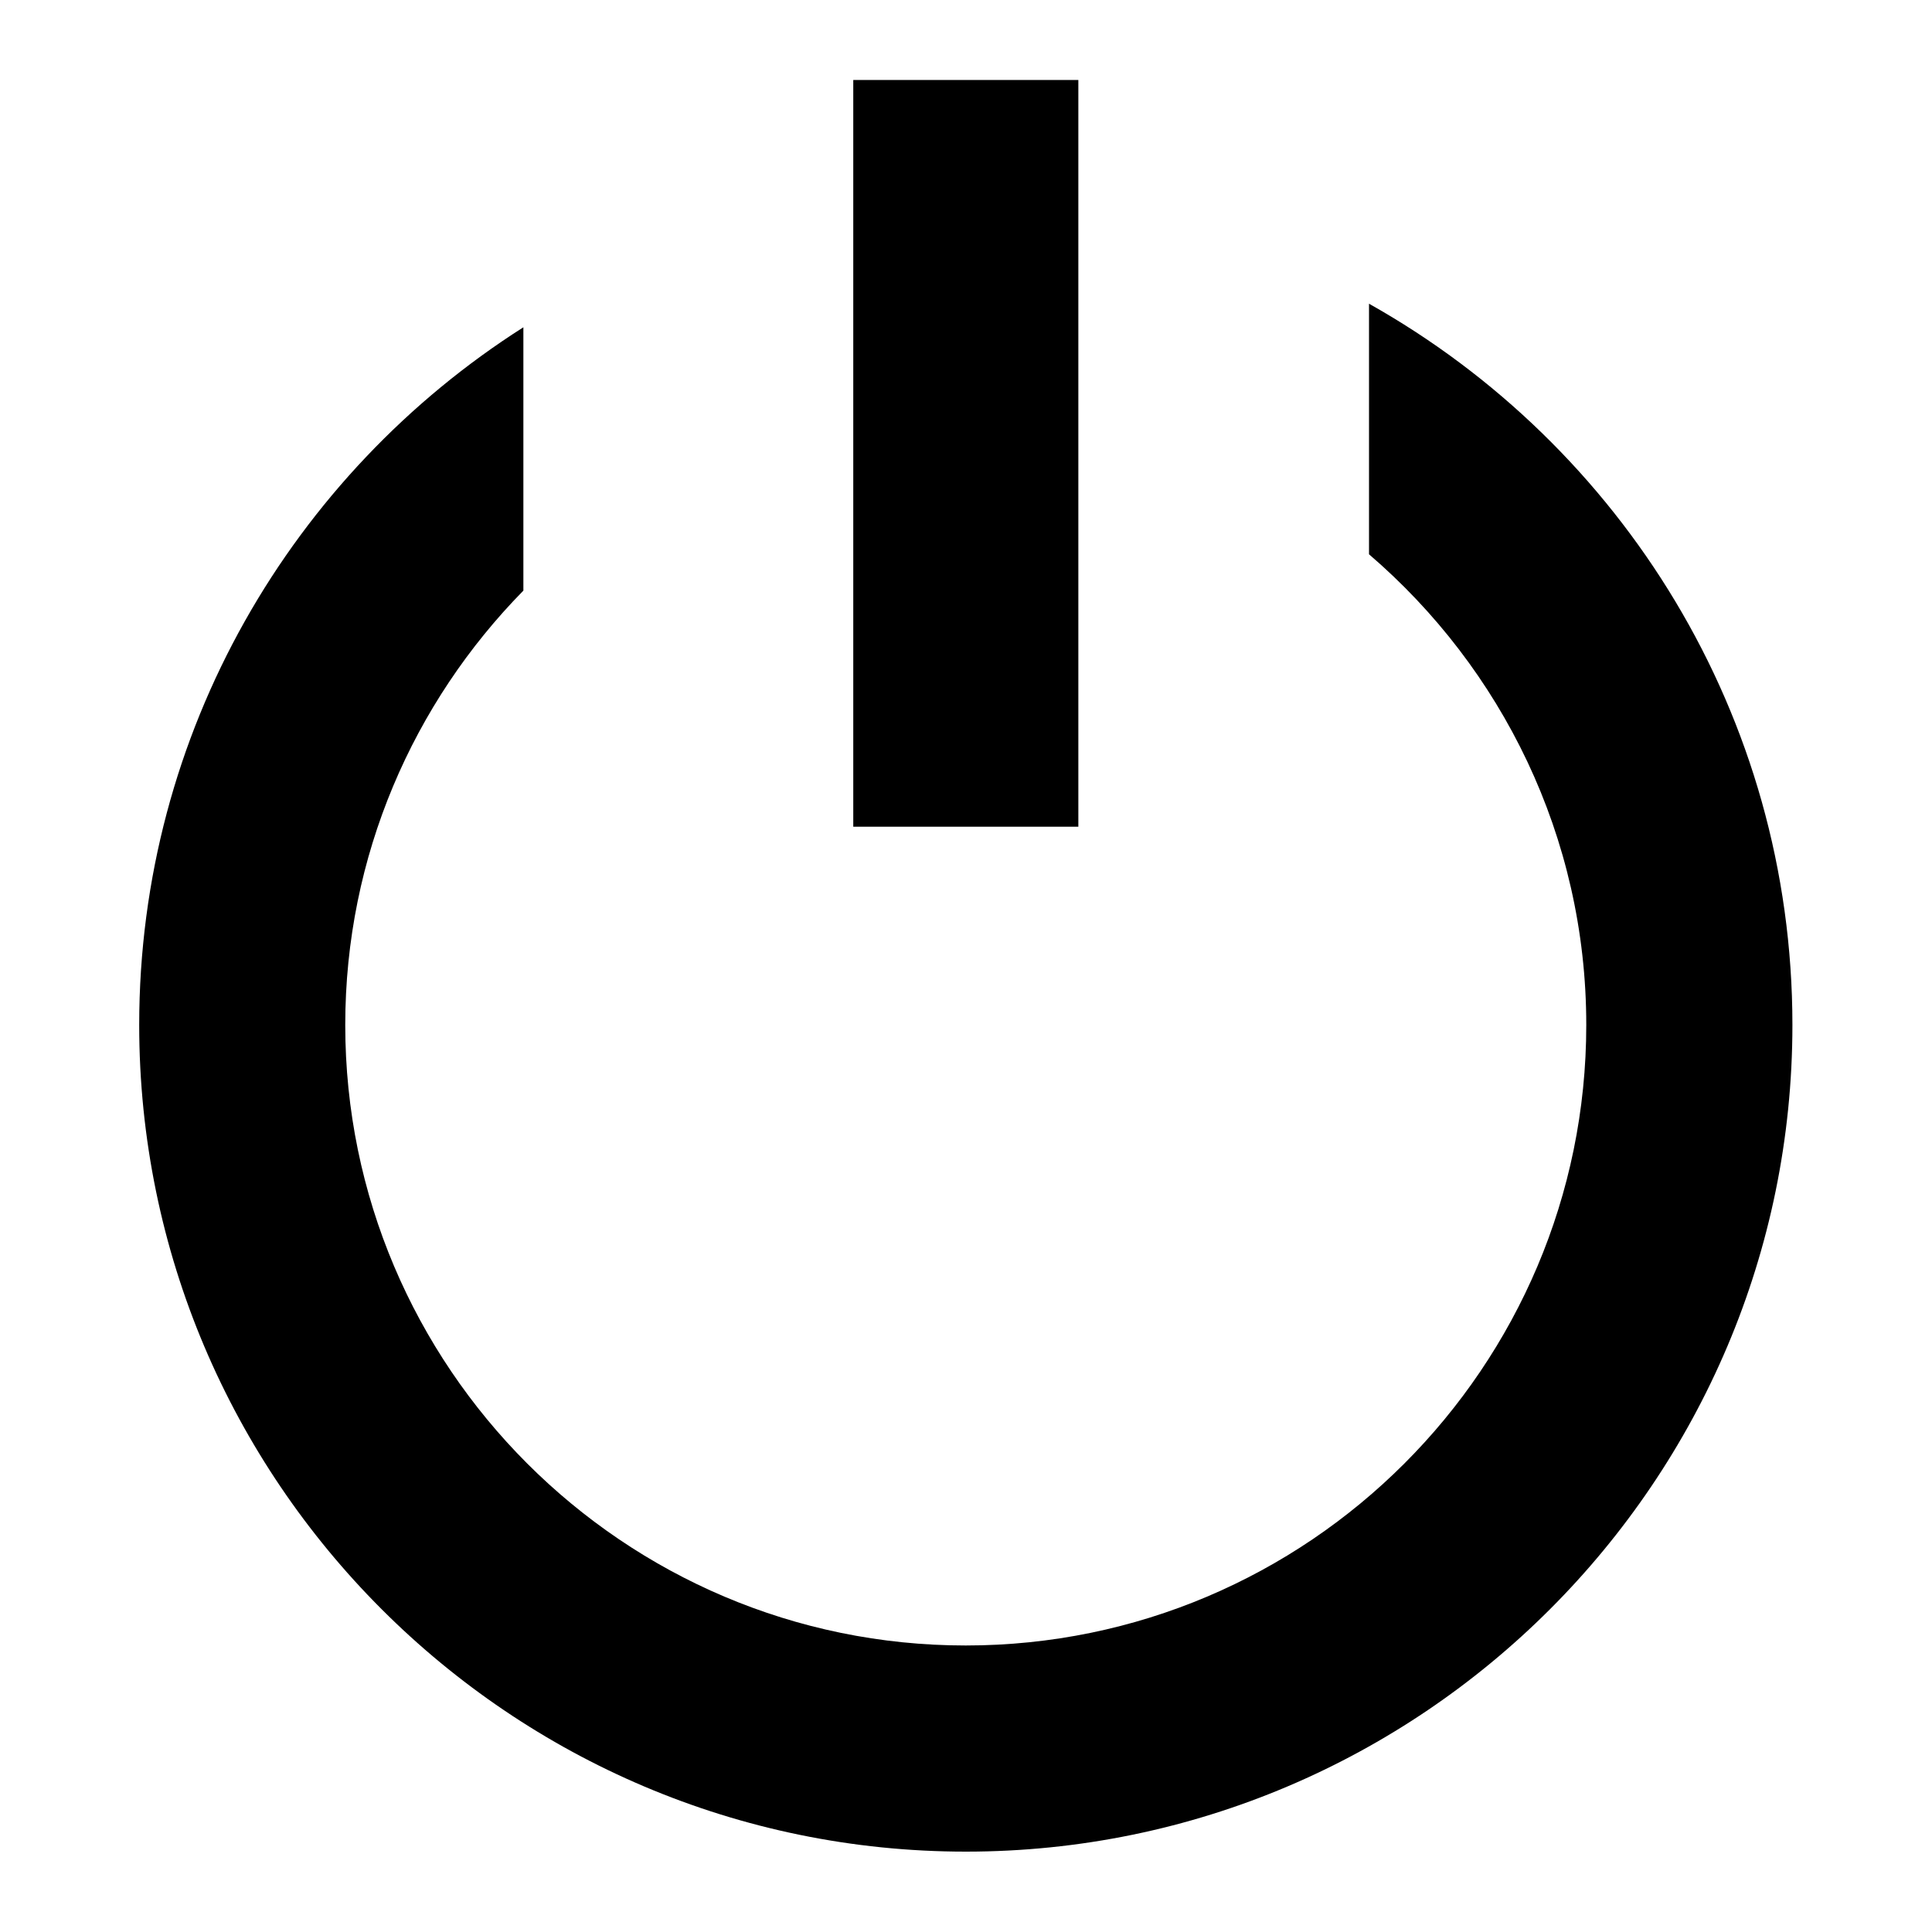 <?xml version='1.0' encoding='UTF-8' standalone='no'?>
<svg enable-background="new 0 0 72 72" height="20" id="Ebene_1" version="1.1" width="20" x="0px" xml:space="preserve" y="0px" xmlns="http://www.w3.org/2000/svg" xmlns:atv="http://webmi.atvise.com/2007/svgext" xmlns:xlink="http://www.w3.org/1999/xlink">
 <defs/>
 <g atv:refpx="9.998" atv:refpy="9.998" id="id_2">
  <path atv:refpx="10.001" atv:refpy="36.118" d="M14.172,3.144L14.172,5.738C15.545,6.916 16.421,8.662 16.421,10.61C16.421,14.153 13.54,17.034 9.997,17.034C6.455,17.034 3.574,14.151 3.574,10.61C3.574,8.86 4.279,7.273 5.418,6.114L5.418,3.388C3.031,4.906 1.441,7.576 1.441,10.61C1.441,15.328 5.28,19.168 9.999,19.168C14.716,19.168 18.555,15.328 18.555,10.61C18.555,7.406 16.784,4.611 14.172,3.144" fill="$SYMBOLCOLOR$" id="id_0" stroke-width="1.433"/>
  <polygon atv:refpx="45.819" atv:refpy="4.695" fill="$SYMBOLCOLOR$" id="id_1" points="11.163,8.558 8.833,8.558 8.833,0.828 11.163,0.828 11.163,8.558" stroke-width="1.433"/>
 </g>
 <script atv:desc="" atv:name="" type="text/ecmascript"/>
</svg>

